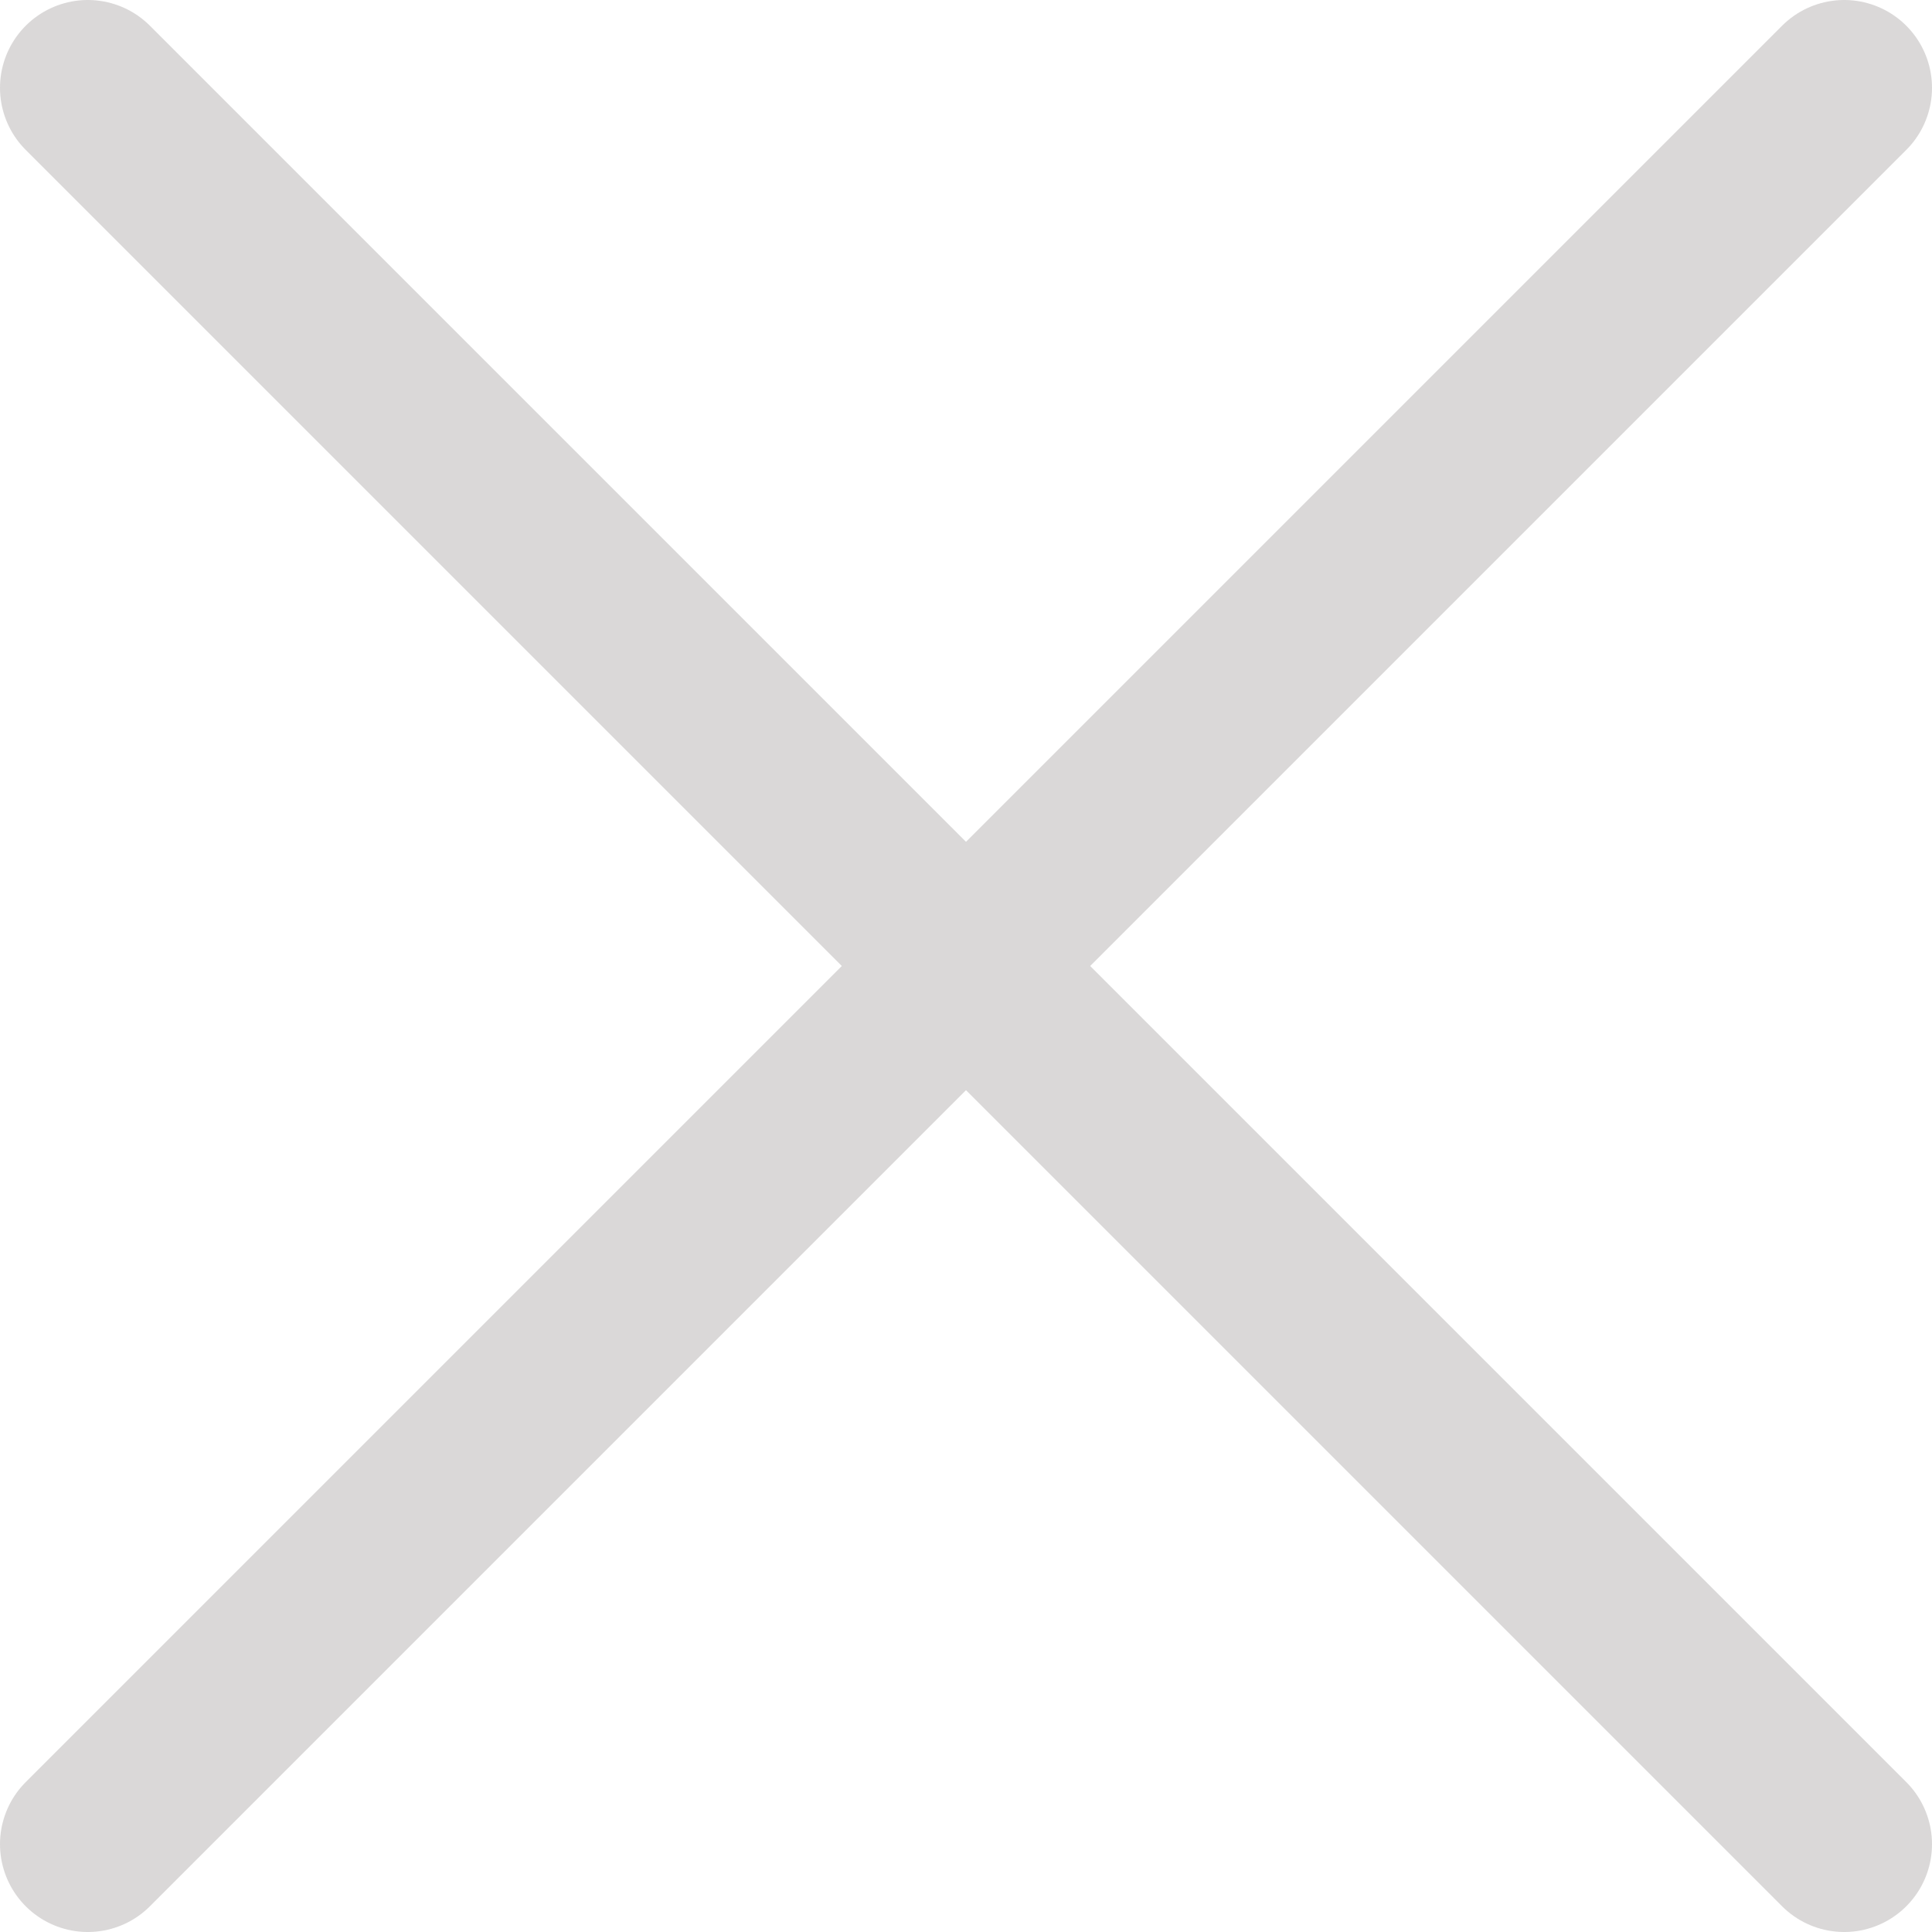 <svg width="22" height="22" viewBox="0 0 22 22" fill="none" xmlns="http://www.w3.org/2000/svg">
<path d="M1 1L21 21" stroke="#DAD8D8" stroke-width="2" stroke-linecap="round" stroke-linejoin="round"/>
<path d="M1 21L21 1" stroke="#DAD8D8" stroke-width="2" stroke-linecap="round" stroke-linejoin="round"/>
</svg>
